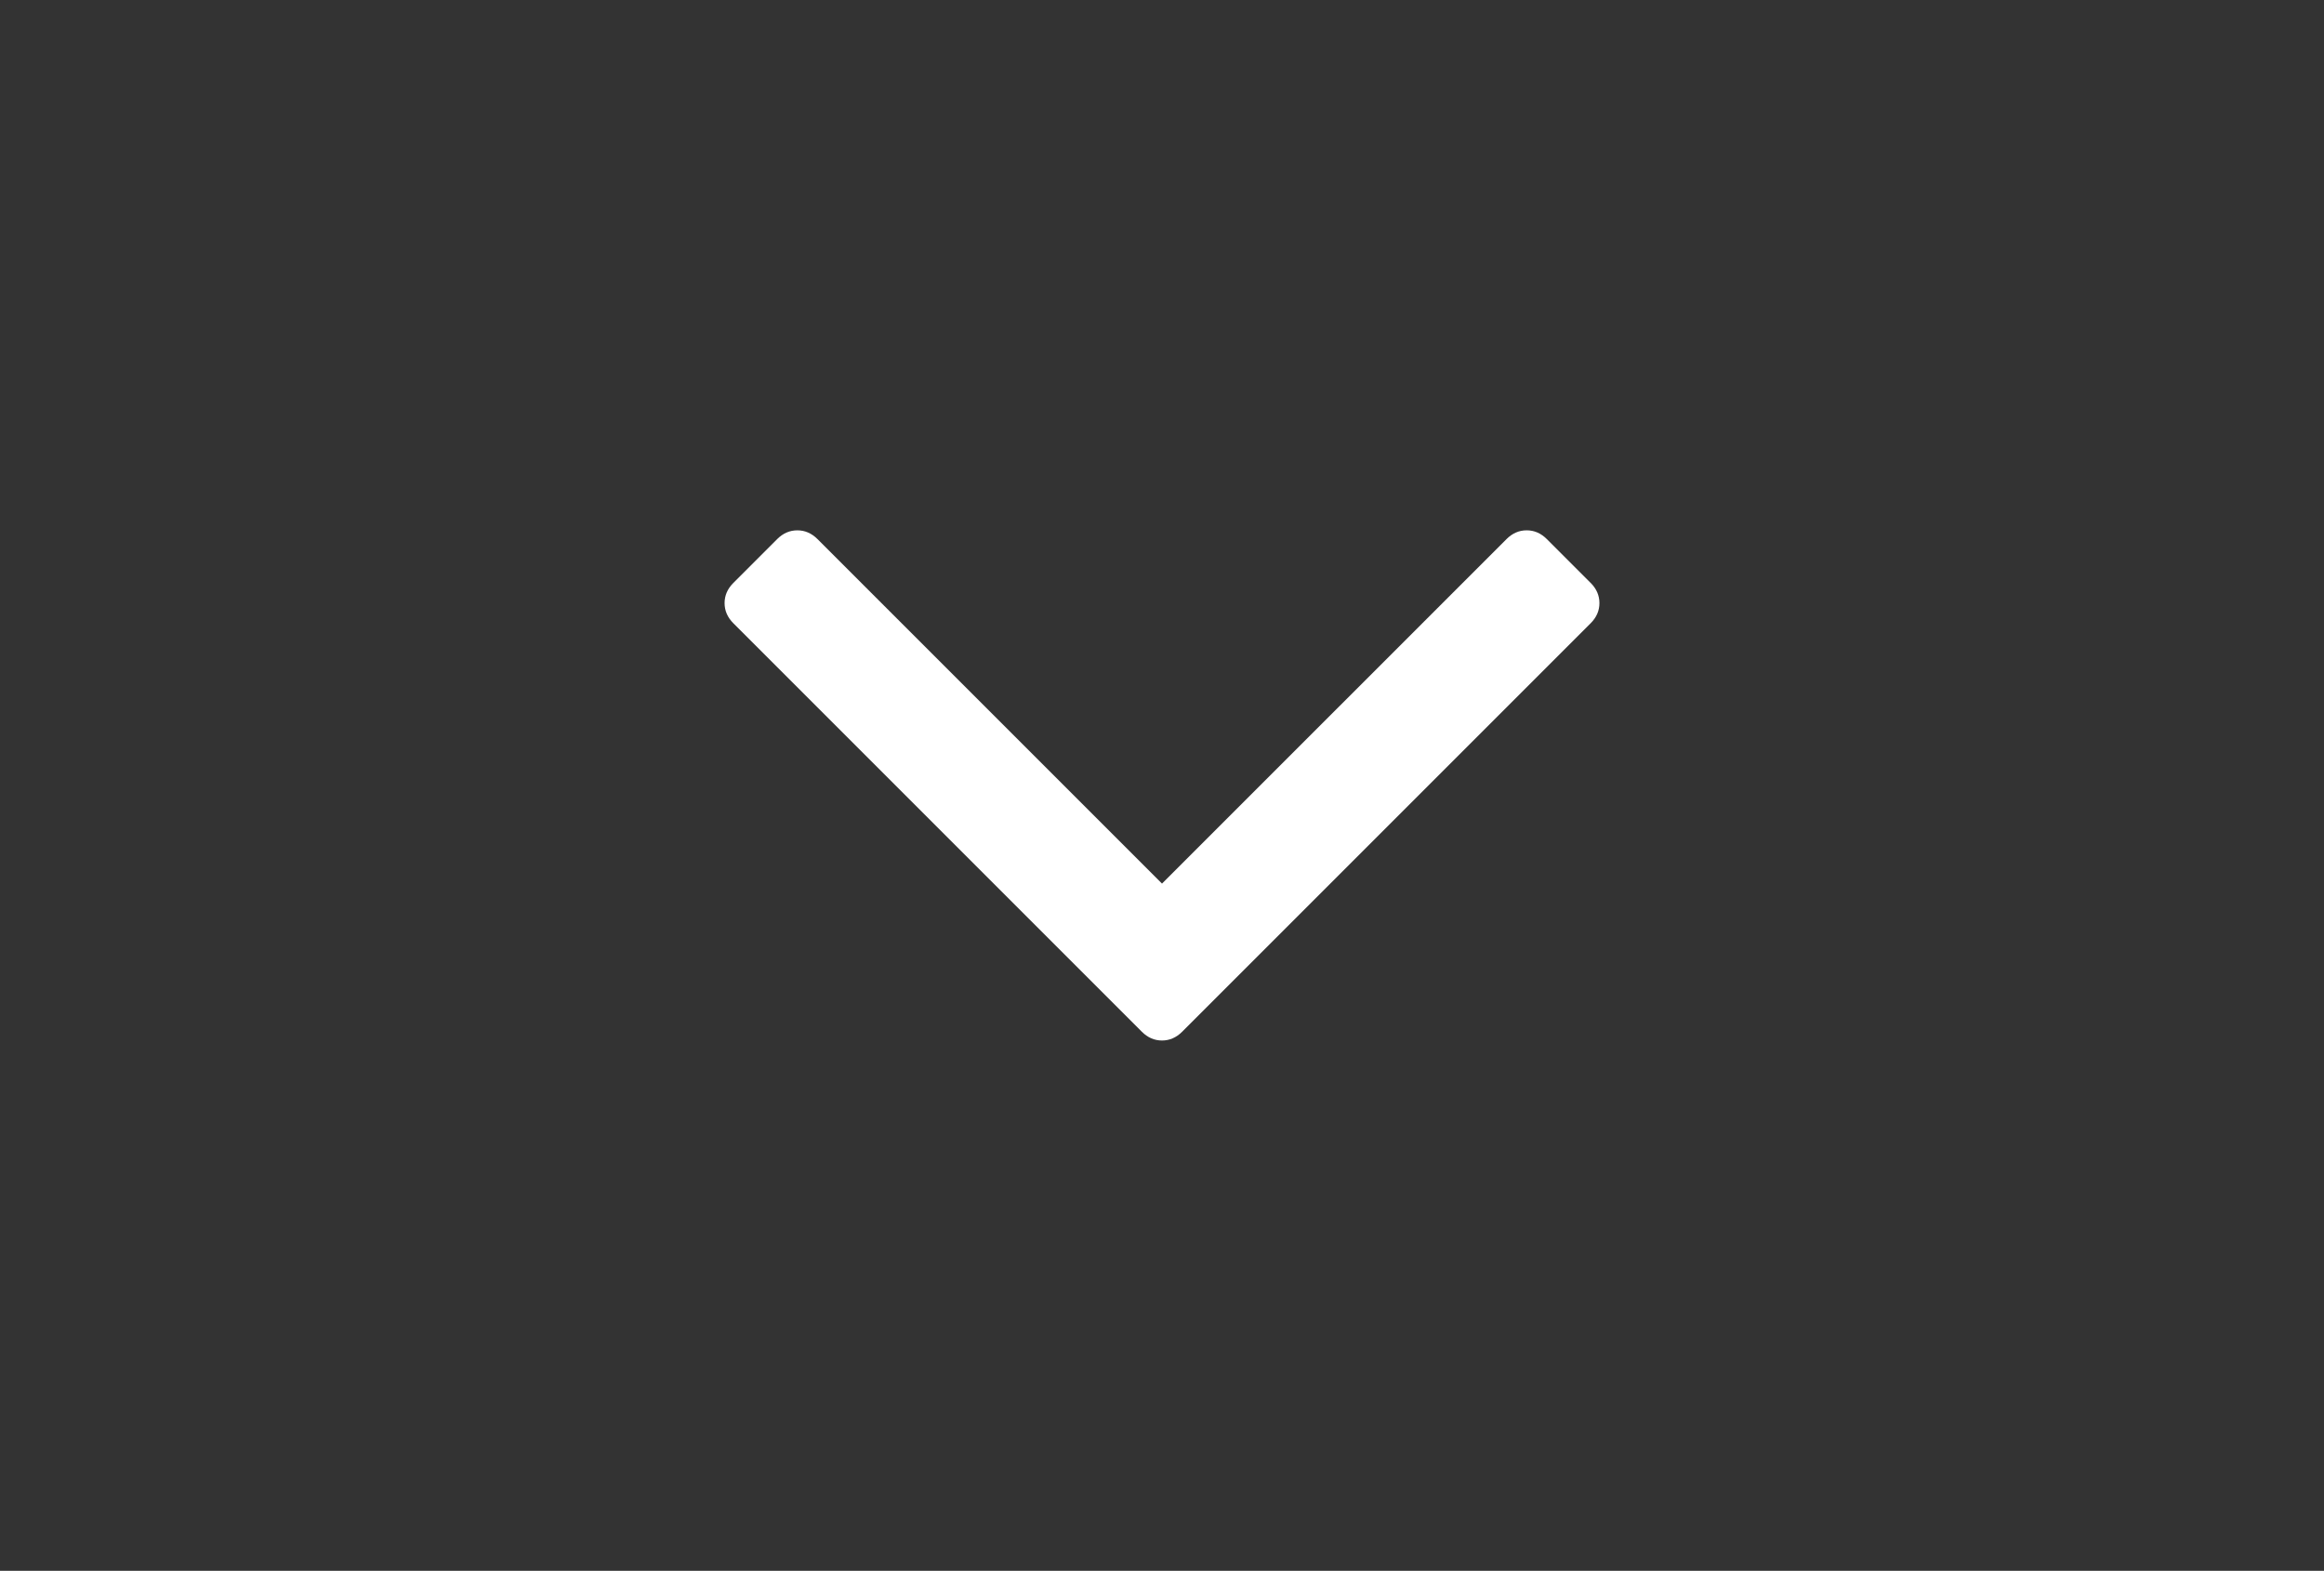 <svg id="Capa_1" xmlns="http://www.w3.org/2000/svg" width="216" height="146" viewBox="0 0 216 146" fill="#fff"><rect x="0" y="0" width="216" height="146" fill="#333333" stroke="none"/><path d="M147.84 54.18l-4.072-4.074c-.543-.544-1.168-.815-1.875-.815-.705 0-1.33.272-1.873.816L108 82.126l-32.02-32.02c-.542-.543-1.167-.814-1.873-.814s-1.33.27-1.874.815L68.16 54.18c-.544.543-.815 1.168-.815 1.874s.272 1.33.815 1.874l37.966 37.967c.543.543 1.168.814 1.874.814s1.33-.272 1.873-.815l37.968-37.967c.544-.543.814-1.168.814-1.874 0-.706-.27-1.33-.813-1.875z"/></svg>